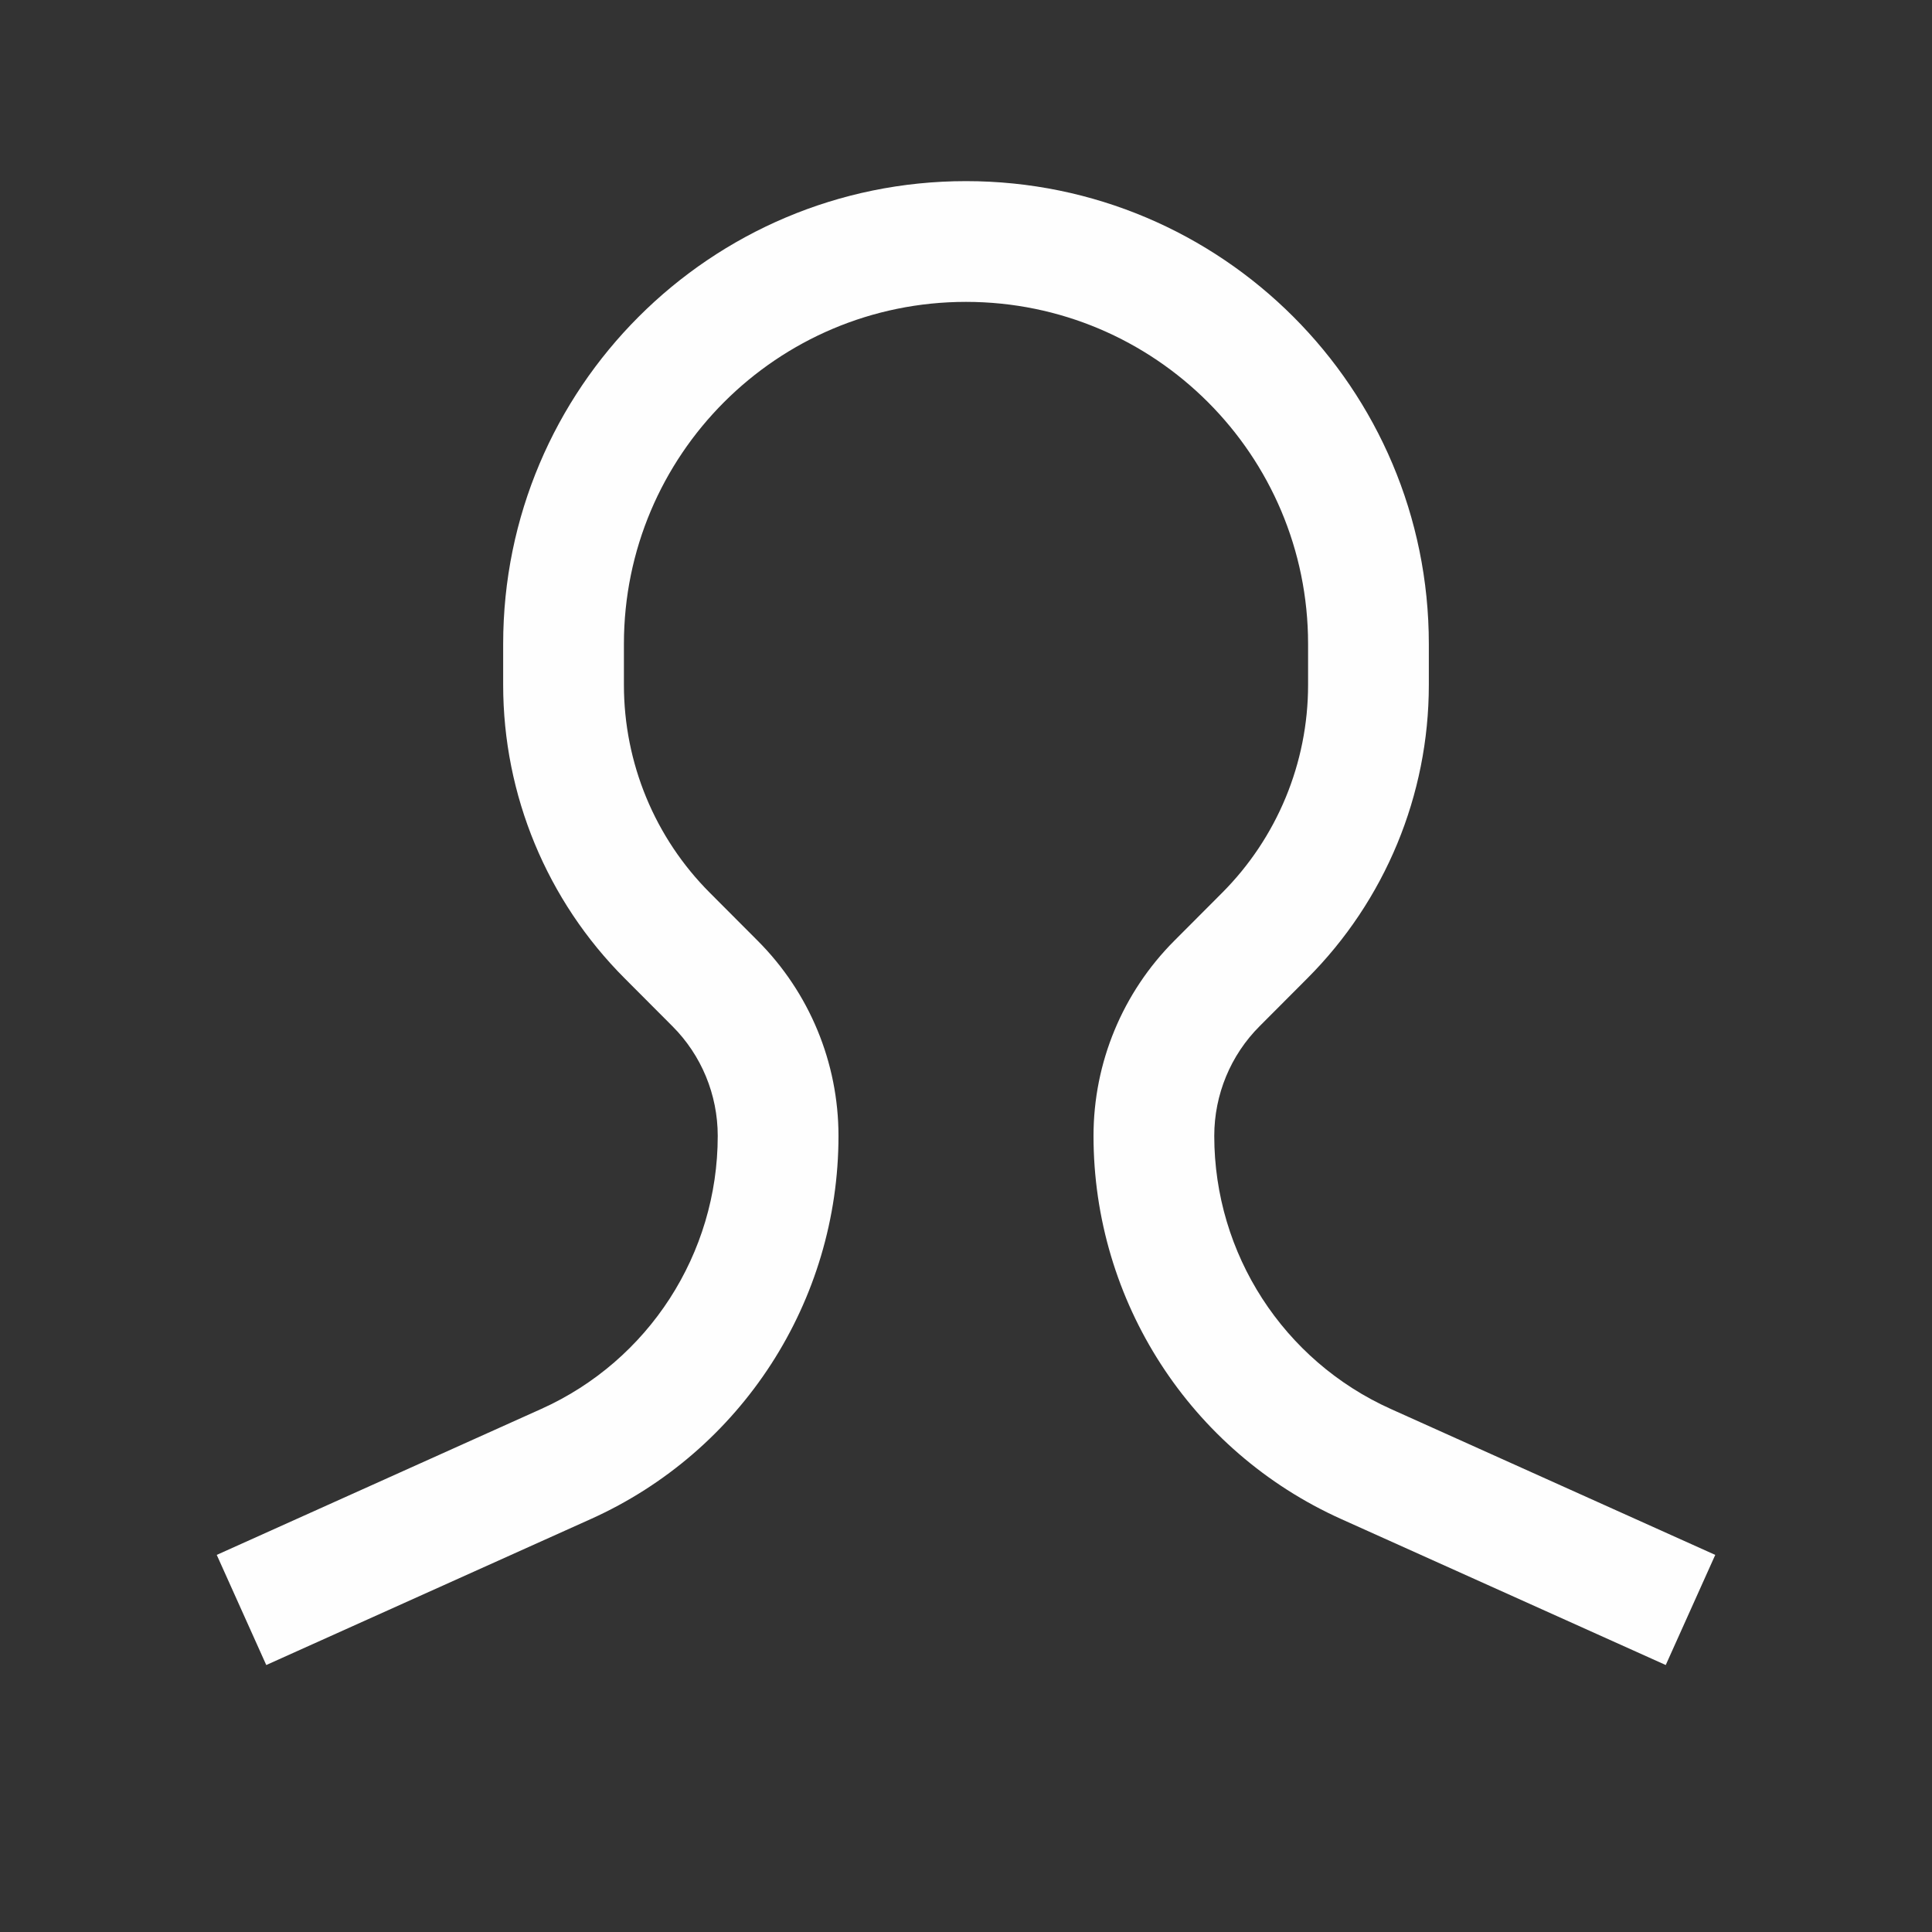 <svg width="16" height="16" viewBox="0 0 16 16" fill="none" xmlns="http://www.w3.org/2000/svg">
<rect x="0" y="0" width="16" height="16" fill="#333333" stroke="none"/>
<path fill-rule="evenodd" clip-rule="evenodd" d="M8 2.5C6.435 2.5 5.167 3.769 5.167 5.333V5.672C5.167 6.319 5.423 6.939 5.881 7.396L6.274 7.79C6.703 8.219 6.944 8.8 6.944 9.407C6.944 10.776 6.142 12.018 4.893 12.58L2.205 13.789L1.795 12.877L4.483 11.668C5.372 11.268 5.944 10.383 5.944 9.407C5.944 9.066 5.809 8.738 5.567 8.497L5.174 8.103C4.529 7.458 4.167 6.584 4.167 5.672V5.333C4.167 3.216 5.883 1.5 8 1.5C10.117 1.5 11.833 3.216 11.833 5.333V5.672C11.833 6.584 11.471 7.458 10.826 8.103L10.433 8.497C10.191 8.738 10.056 9.066 10.056 9.407C10.056 10.383 10.628 11.268 11.517 11.668L14.205 12.877L13.795 13.789L11.107 12.58C9.858 12.018 9.056 10.776 9.056 9.407C9.056 8.8 9.297 8.219 9.726 7.79L10.119 7.396C10.576 6.939 10.833 6.319 10.833 5.672V5.333C10.833 3.769 9.565 2.5 8 2.5Z" fill="#FEFEFE"/>
</svg>
